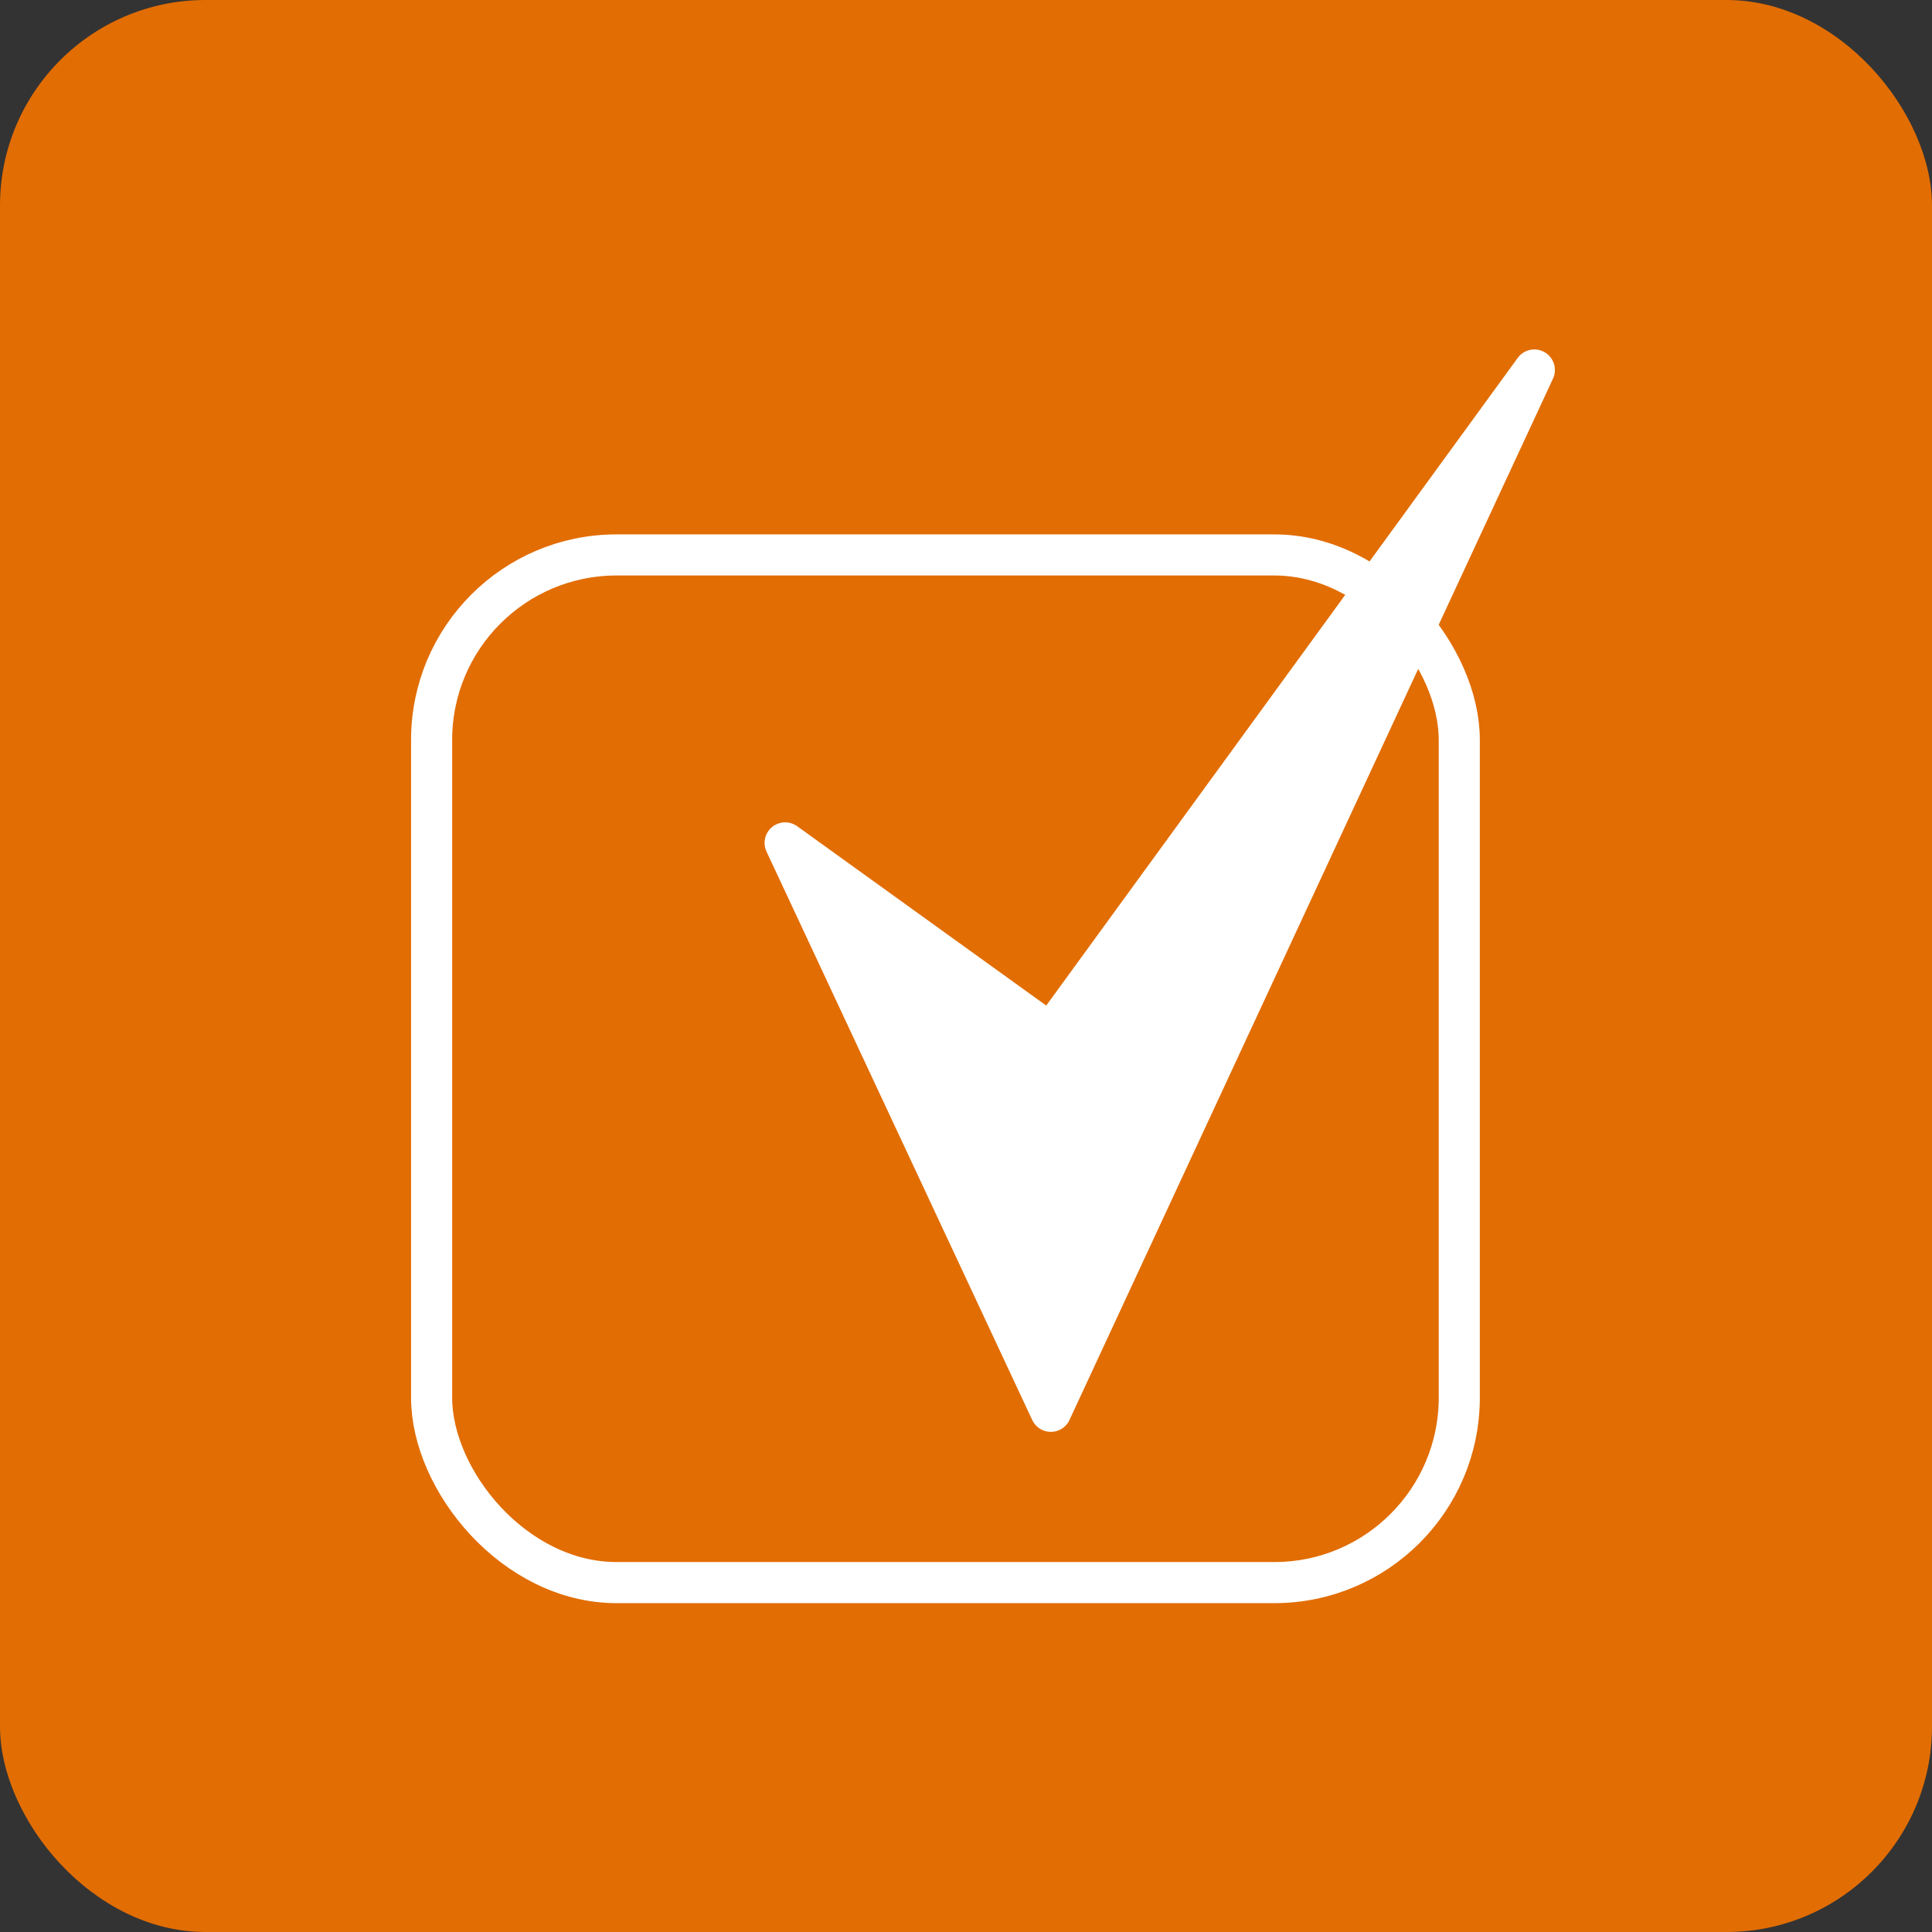 <svg xmlns="http://www.w3.org/2000/svg" width="47" height="47" viewBox="0 0 47 47">
  <rect x="0" y="0" width="47" height="47" fill="#333333" stroke="none"/>
  <g id="icone_revendedor" transform="translate(-94 -1249)">
    <rect id="Retângulo_56" data-name="Retângulo 56" width="47" height="47" rx="5" transform="translate(94 1249)" fill="#e26d03"/>
    <path id="Caminho_48" data-name="Caminho 48" d="M109.1,810.372l6.463,4.654,11.763-16.158L115.564,824.2Z" transform="translate(4 459.133)" fill="#fff" stroke="#fff" stroke-linejoin="round" stroke-width="1"/>
    <g id="Retângulo_57" data-name="Retângulo 57" transform="translate(104 1262)" fill="none" stroke="#fff" stroke-width="1">
      <rect width="26" height="26" rx="5" stroke="none"/>
      <rect x="0.5" y="0.5" width="25" height="25" rx="4.5" fill="none"/>
    </g>
  </g>
</svg>
